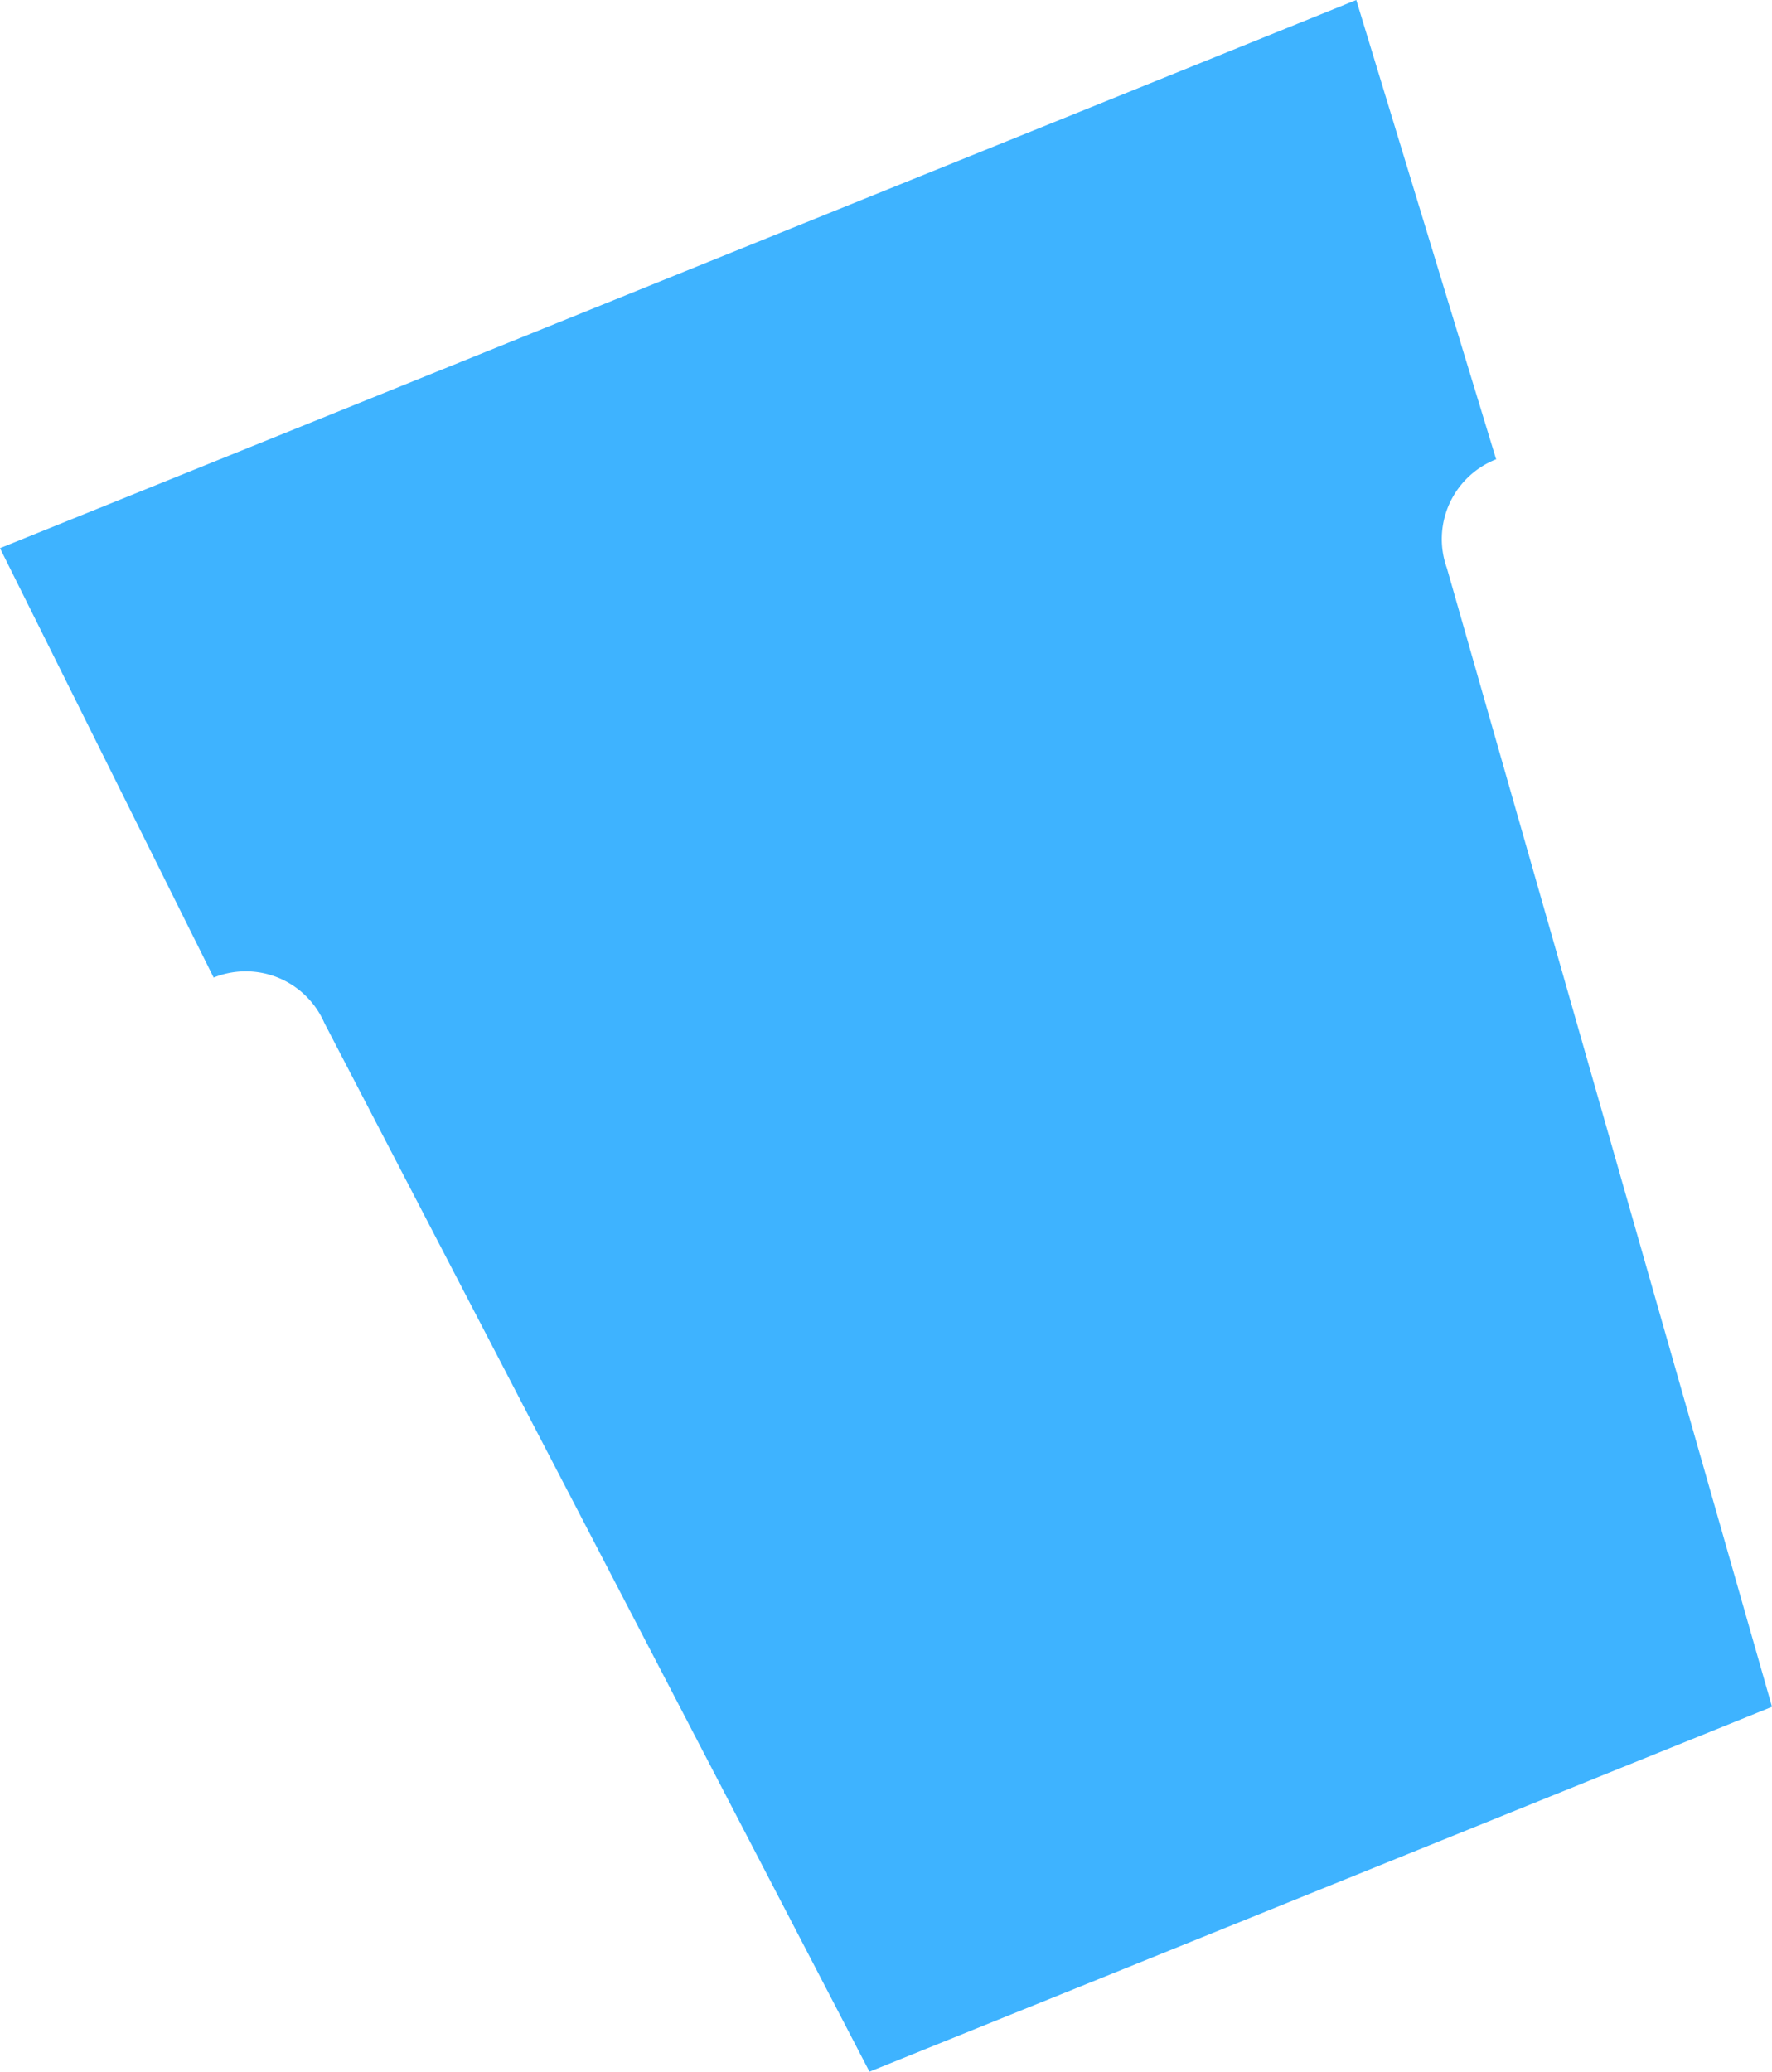 <svg xmlns="http://www.w3.org/2000/svg" viewBox="0 0 195.65 228.64"><defs><style>.cls-1{fill:#3eb3ff;}</style></defs><g id="Layer_2" data-name="Layer 2"><g id="Layer_1-2" data-name="Layer 1"><path class="cls-1" d="M23.59,107.89a9.46,9.46,0,0,1,12.22,5L96,228.64l30.61-12.36L166.87,200l28.78-11.63L159.76,62.72a9.46,9.46,0,0,1,5.35-12l.09,0L149.75,0,0,60.5l23.59,47.39Z"/></g></g></svg>